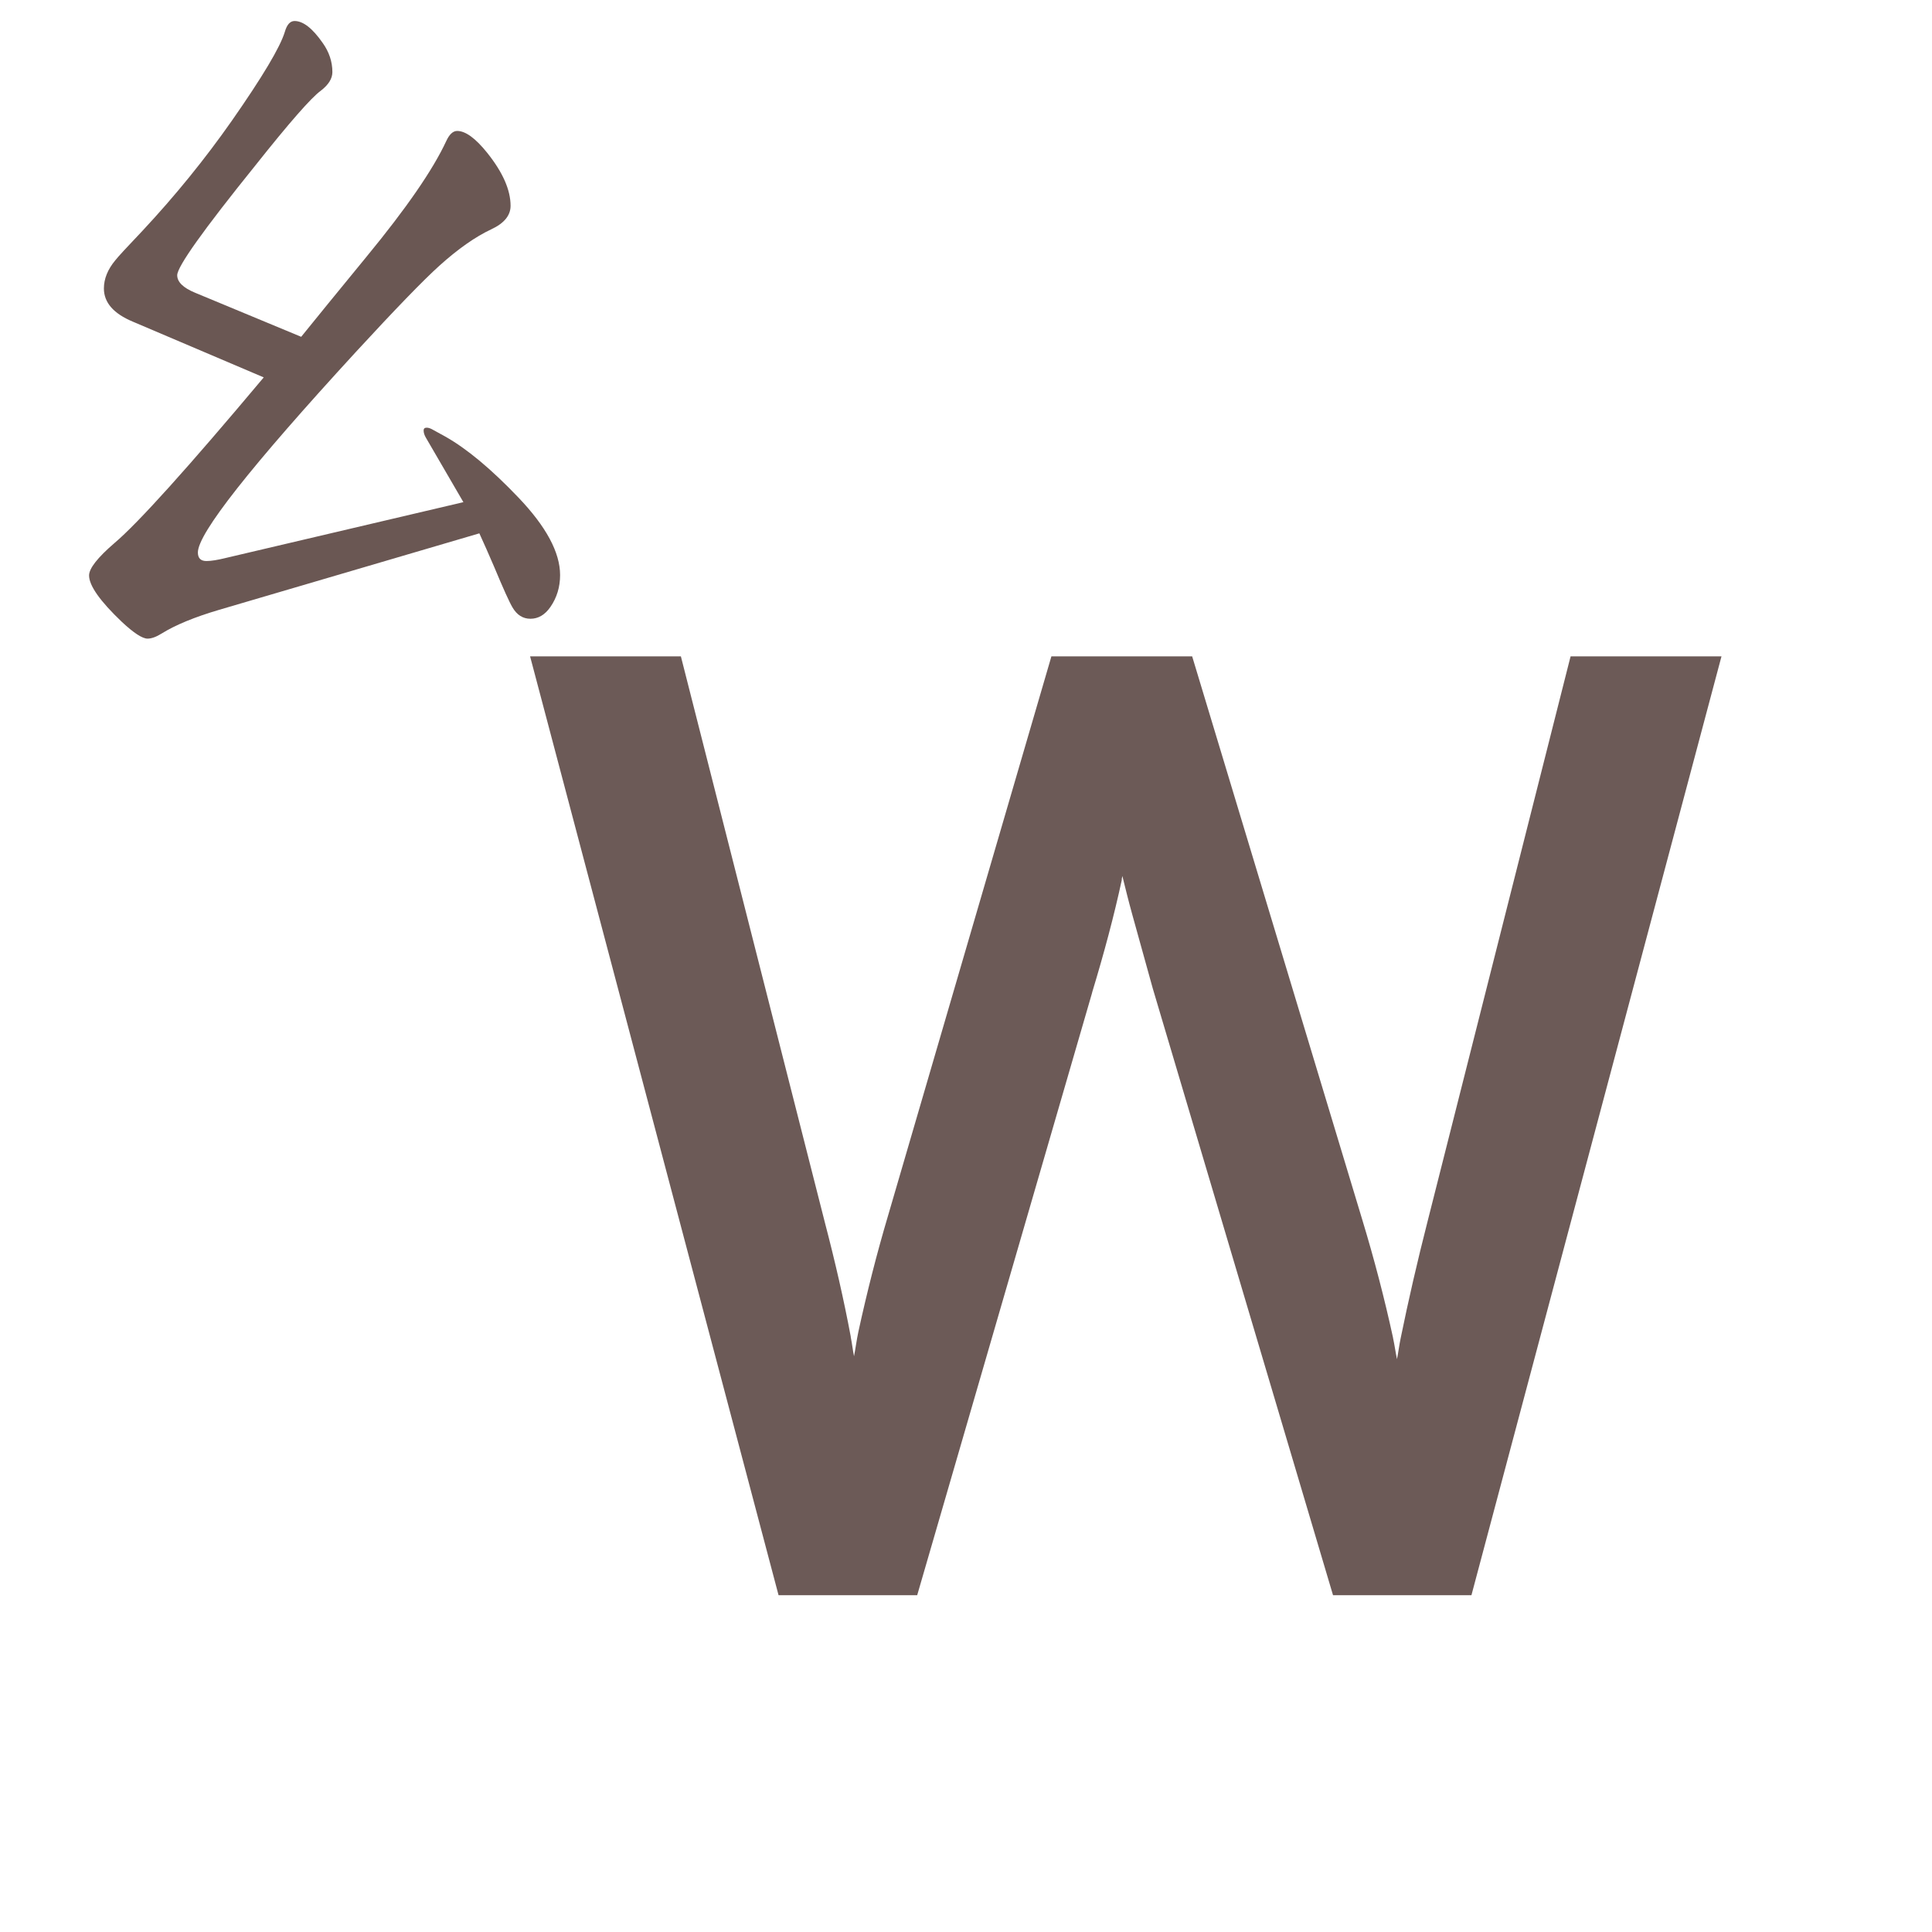 <?xml version="1.0" encoding="UTF-8" standalone="no"?>
<svg
   xmlns:dc="http://purl.org/dc/elements/1.1/"
   xmlns:cc="http://creativecommons.org/ns#"
   xmlns:rdf="http://www.w3.org/1999/02/22-rdf-syntax-ns#"
   xmlns:svg="http://www.w3.org/2000/svg"
   xmlns="http://www.w3.org/2000/svg"
   xmlns:sodipodi="http://sodipodi.sourceforge.net/DTD/sodipodi-0.dtd"
   xmlns:inkscape="http://www.inkscape.org/namespaces/inkscape"
   width="24mm"
   height="24mm"
   viewBox="0 0 24 24"
   version="1.1"
   id="svg33449"
   inkscape:version="1.0.2 (e86c870879, 2021-01-15, custom)"
   sodipodi:docname="guileless_bopomofo_keyboard-hsu-qwerty-w.svg">
  <defs
     id="defs33443" />
  <sodipodi:namedview
     id="base"
     pagecolor="#ffffff"
     bordercolor="#666666"
     borderopacity="1.0"
     inkscape:pageopacity="0.0"
     inkscape:pageshadow="2"
     inkscape:zoom="0.35"
     inkscape:cx="133.9258"
     inkscape:cy="196.78291"
     inkscape:document-units="mm"
     inkscape:current-layer="layer1"
     inkscape:document-rotation="0"
     showgrid="false"
     inkscape:window-width="1920"
     inkscape:window-height="1049"
     inkscape:window-x="1"
     inkscape:window-y="0"
     inkscape:window-maximized="1" />
  <g
     inkscape:label="Layer 1"
     inkscape:groupmode="layer"
     id="layer1"
     transform="translate(-70.399,-96.101)">
    <g
       id="g32665"
       transform="translate(-247.141,52.076)">
      <rect
         style="fill:none;fill-opacity:1;stroke:none;stroke-width:0.5"
         id="rect1401"
         width="24"
         height="24"
         x="317.54"
         y="44.025" />
      <g
         id="g4696-6"
         transform="matrix(0.274,0,0,0.274,292.728,-39.389)">
        <rect
           style="fill:none;fill-opacity:0.6;stroke-width:0.083"
           id="rect233-3-6-7-8-1"
           width="29.229"
           height="29.229"
           x="90.655"
           y="304.769" />
        <path
           d="m 112.287,328.611 -11.79,3.465 q -1.679,0.495 -2.616,1.078 -0.371,0.23 -0.636,0.23 -0.354,0 -1.167,-0.76 -1.485,-1.414 -1.485,-2.104 0,-0.477 1.149,-1.467 1.609,-1.361 6.77,-7.513 l -5.939,-2.528 q -1.308,-0.548 -1.308,-1.503 0,-0.654 0.513,-1.273 0.177,-0.23 1.237,-1.343 2.227,-2.386 4.048,-4.985 2.086,-2.987 2.404,-4.03 0.141,-0.495 0.442,-0.495 0.583,0 1.273,0.99 0.442,0.619 0.442,1.326 0,0.442 -0.53,0.848 -0.654,0.477 -2.97,3.394 -3.535,4.384 -3.535,4.967 0,0.46 0.813,0.795 l 4.808,1.997 q 0.955,-1.184 2.97,-3.641 2.705,-3.288 3.606,-5.232 0.212,-0.46 0.495,-0.46 0.566,0 1.361,0.99 1.061,1.326 1.061,2.404 0,0.654 -0.866,1.061 -1.096,0.513 -2.369,1.662 -1.096,0.99 -3.783,3.907 -7.159,7.795 -7.159,9.086 0,0.389 0.389,0.389 0.318,0 0.884,-0.141 l 10.765,-2.528 -1.697,-2.917 q -0.106,-0.177 -0.106,-0.336 0,-0.124 0.141,-0.124 0.124,0 0.301,0.106 l 0.548,0.301 q 1.467,0.831 3.306,2.758 1.891,1.98 1.891,3.518 0,0.813 -0.442,1.45 -0.371,0.53 -0.902,0.53 -0.513,0 -0.813,-0.513 -0.212,-0.354 -0.831,-1.838 -0.371,-0.866 -0.672,-1.52 z"
           style="font-weight:bold;font-size:11.289px;line-height:1.25;font-family:MOESongUN;-inkscape-font-specification:'MOESongUN Bold';letter-spacing:0px;word-spacing:0px;fill:#6a5753;fill-opacity:1;stroke-width:0.848"
           id="path614-7-0" />
      </g>
      <g
         id="g2351"
         transform="matrix(0.833,0,0,0.833,281.714,26.786)">
        <rect
           style="fill:none;stroke:none;stroke-width:0.1"
           id="rect10-3"
           width="24"
           height="24"
           x="47.792"
           y="25.487" />
        <g
           id="g1001-6"
           style="font-weight:bold;font-size:11.289px;line-height:1.25;font-family:MOESongUN;-inkscape-font-specification:'MOESongUN Bold';letter-spacing:0px;word-spacing:0px;fill:#6c5a57;fill-opacity:1;stroke-width:0.265"
           transform="matrix(1.682,0,0,1.682,26.39,70.828)">
          <path
             style="color:#000000;font-style:normal;font-variant:normal;font-weight:normal;font-stretch:normal;font-size:medium;line-height:1.25;font-family:'Noto Sans';-inkscape-font-specification:'Noto Sans';font-variant-ligatures:normal;font-variant-position:normal;font-variant-caps:normal;font-variant-numeric:normal;font-variant-alternates:normal;font-variant-east-asian:normal;font-feature-settings:normal;font-variation-settings:normal;text-indent:0;text-align:start;text-decoration:none;text-decoration-line:none;text-decoration-style:solid;text-decoration-color:#000000;letter-spacing:0px;word-spacing:0px;text-transform:none;writing-mode:lr-tb;direction:ltr;text-orientation:mixed;dominant-baseline:auto;baseline-shift:baseline;text-anchor:start;white-space:normal;shape-padding:0;shape-margin:0;inline-size:0;clip-rule:nonzero;display:inline;overflow:visible;visibility:visible;isolation:auto;mix-blend-mode:normal;color-interpolation:sRGB;color-interpolation-filters:linearRGB;solid-color:#000000;solid-opacity:1;vector-effect:none;fill:#6c5a57;fill-opacity:1;fill-rule:nonzero;stroke:none;stroke-width:0.265;stroke-linecap:butt;stroke-linejoin:miter;stroke-miterlimit:4;stroke-dasharray:none;stroke-dashoffset:0;stroke-opacity:1;color-rendering:auto;image-rendering:auto;shape-rendering:auto;text-rendering:auto;enable-background:accumulate;stop-color:#000000;stop-opacity:1"
             d="m 24.968,-23.854 -2.145,8.06 h -1.027 l -1.569,-5.283 -0.181,-0.655 c -0.06,-0.218 -0.109,-0.41 -0.147,-0.576 -0.038,-0.173 -0.064,-0.294 -0.079,-0.361 -0.007,0.098 -0.049,0.309 -0.124,0.632 -0.068,0.316 -0.154,0.647 -0.26,0.993 l -1.524,5.249 h -1.027 l -2.134,-8.06 h 1.061 l 1.253,4.922 c 0.09,0.346 0.166,0.681 0.226,1.005 0.068,0.324 0.12,0.628 0.158,0.914 0.038,-0.294 0.094,-0.613 0.169,-0.96 0.075,-0.346 0.162,-0.685 0.26,-1.016 l 1.422,-4.866 h 1.05 l 1.479,4.899 c 0.105,0.346 0.196,0.692 0.271,1.039 0.075,0.339 0.132,0.64 0.169,0.903 0.038,-0.278 0.09,-0.579 0.158,-0.903 0.068,-0.331 0.147,-0.674 0.237,-1.027 l 1.242,-4.911 z"
             id="path1003-4" />
          <path
             style="color:#000000;font-style:normal;font-variant:normal;font-weight:normal;font-stretch:normal;font-size:medium;line-height:1.25;font-family:'Noto Sans';-inkscape-font-specification:'Noto Sans';font-variant-ligatures:normal;font-variant-position:normal;font-variant-caps:normal;font-variant-numeric:normal;font-variant-alternates:normal;font-variant-east-asian:normal;font-feature-settings:normal;font-variation-settings:normal;text-indent:0;text-align:start;text-decoration:none;text-decoration-line:none;text-decoration-style:solid;text-decoration-color:#000000;letter-spacing:0px;word-spacing:0px;text-transform:none;writing-mode:lr-tb;direction:ltr;text-orientation:mixed;dominant-baseline:auto;baseline-shift:baseline;text-anchor:start;white-space:normal;shape-padding:0;shape-margin:0;inline-size:0;clip-rule:nonzero;display:inline;overflow:visible;visibility:visible;isolation:auto;mix-blend-mode:normal;color-interpolation:sRGB;color-interpolation-filters:linearRGB;solid-color:#000000;solid-opacity:1;vector-effect:none;fill:#6c5a57;fill-opacity:1;fill-rule:nonzero;stroke:none;stroke-width:0.265;stroke-linecap:butt;stroke-linejoin:miter;stroke-miterlimit:4;stroke-dasharray:none;stroke-dashoffset:0;stroke-opacity:1;color-rendering:auto;image-rendering:auto;shape-rendering:auto;text-rendering:auto;enable-background:accumulate;stop-color:#000000;stop-opacity:1"
             d="m 14.58,-23.986 2.203,8.324 h 1.229 l 1.551,-5.342 v -0.002 c 0.106,-0.349 0.195,-0.682 0.264,-1.002 l -0.002,0.002 c 0.004,-0.017 0.002,-0.017 0.006,-0.033 0.028,0.112 0.052,0.212 0.088,0.342 l 0.182,0.656 1.598,5.379 h 1.227 l 2.217,-8.324 H 24.969 23.805 l -1.268,5.01 c -0.091,0.356 -0.17,0.7 -0.238,1.033 -0.014,0.067 -0.02,0.122 -0.033,0.188 -0.014,-0.067 -0.02,-0.118 -0.035,-0.188 v -0.002 c -0.076,-0.349 -0.167,-0.698 -0.273,-1.047 l -1.508,-4.994 h -1.248 l -1.449,4.961 c -0.099,0.334 -0.186,0.676 -0.262,1.025 -0.017,0.079 -0.024,0.143 -0.039,0.219 -0.012,-0.059 -0.017,-0.11 -0.029,-0.17 v -0.004 c -0.061,-0.326 -0.138,-0.662 -0.229,-1.01 l -1.277,-5.021 z m 0.342,0.264 h 0.787 l 1.229,4.824 c 0.09,0.343 0.165,0.676 0.225,0.996 v 0.002 c 0.067,0.321 0.119,0.622 0.156,0.904 h 0.262 c 0.037,-0.289 0.093,-0.606 0.168,-0.949 0.075,-0.343 0.161,-0.678 0.258,-1.006 l 1.395,-4.771 h 0.852 l 1.451,4.807 c 0.104,0.343 0.193,0.685 0.268,1.027 v 0.002 c 0.075,0.336 0.131,0.634 0.168,0.893 l 0.262,-0.002 c 0.037,-0.275 0.089,-0.572 0.156,-0.893 0.067,-0.329 0.147,-0.67 0.236,-1.021 l 1.217,-4.812 h 0.785 l -2.074,7.797 h -0.826 l -1.541,-5.188 -0.18,-0.654 c -0.06,-0.217 -0.109,-0.405 -0.146,-0.568 h 0.002 c -0.038,-0.173 -0.065,-0.293 -0.08,-0.361 l -0.262,0.018 c -0.006,0.075 -0.046,0.292 -0.121,0.613 v 0.002 c -0.067,0.312 -0.151,0.639 -0.256,0.982 v 0.002 l -1.498,5.154 h -0.826 z"
             id="path1005-9" />
        </g>
      </g>
    </g>
  </g>
</svg>
